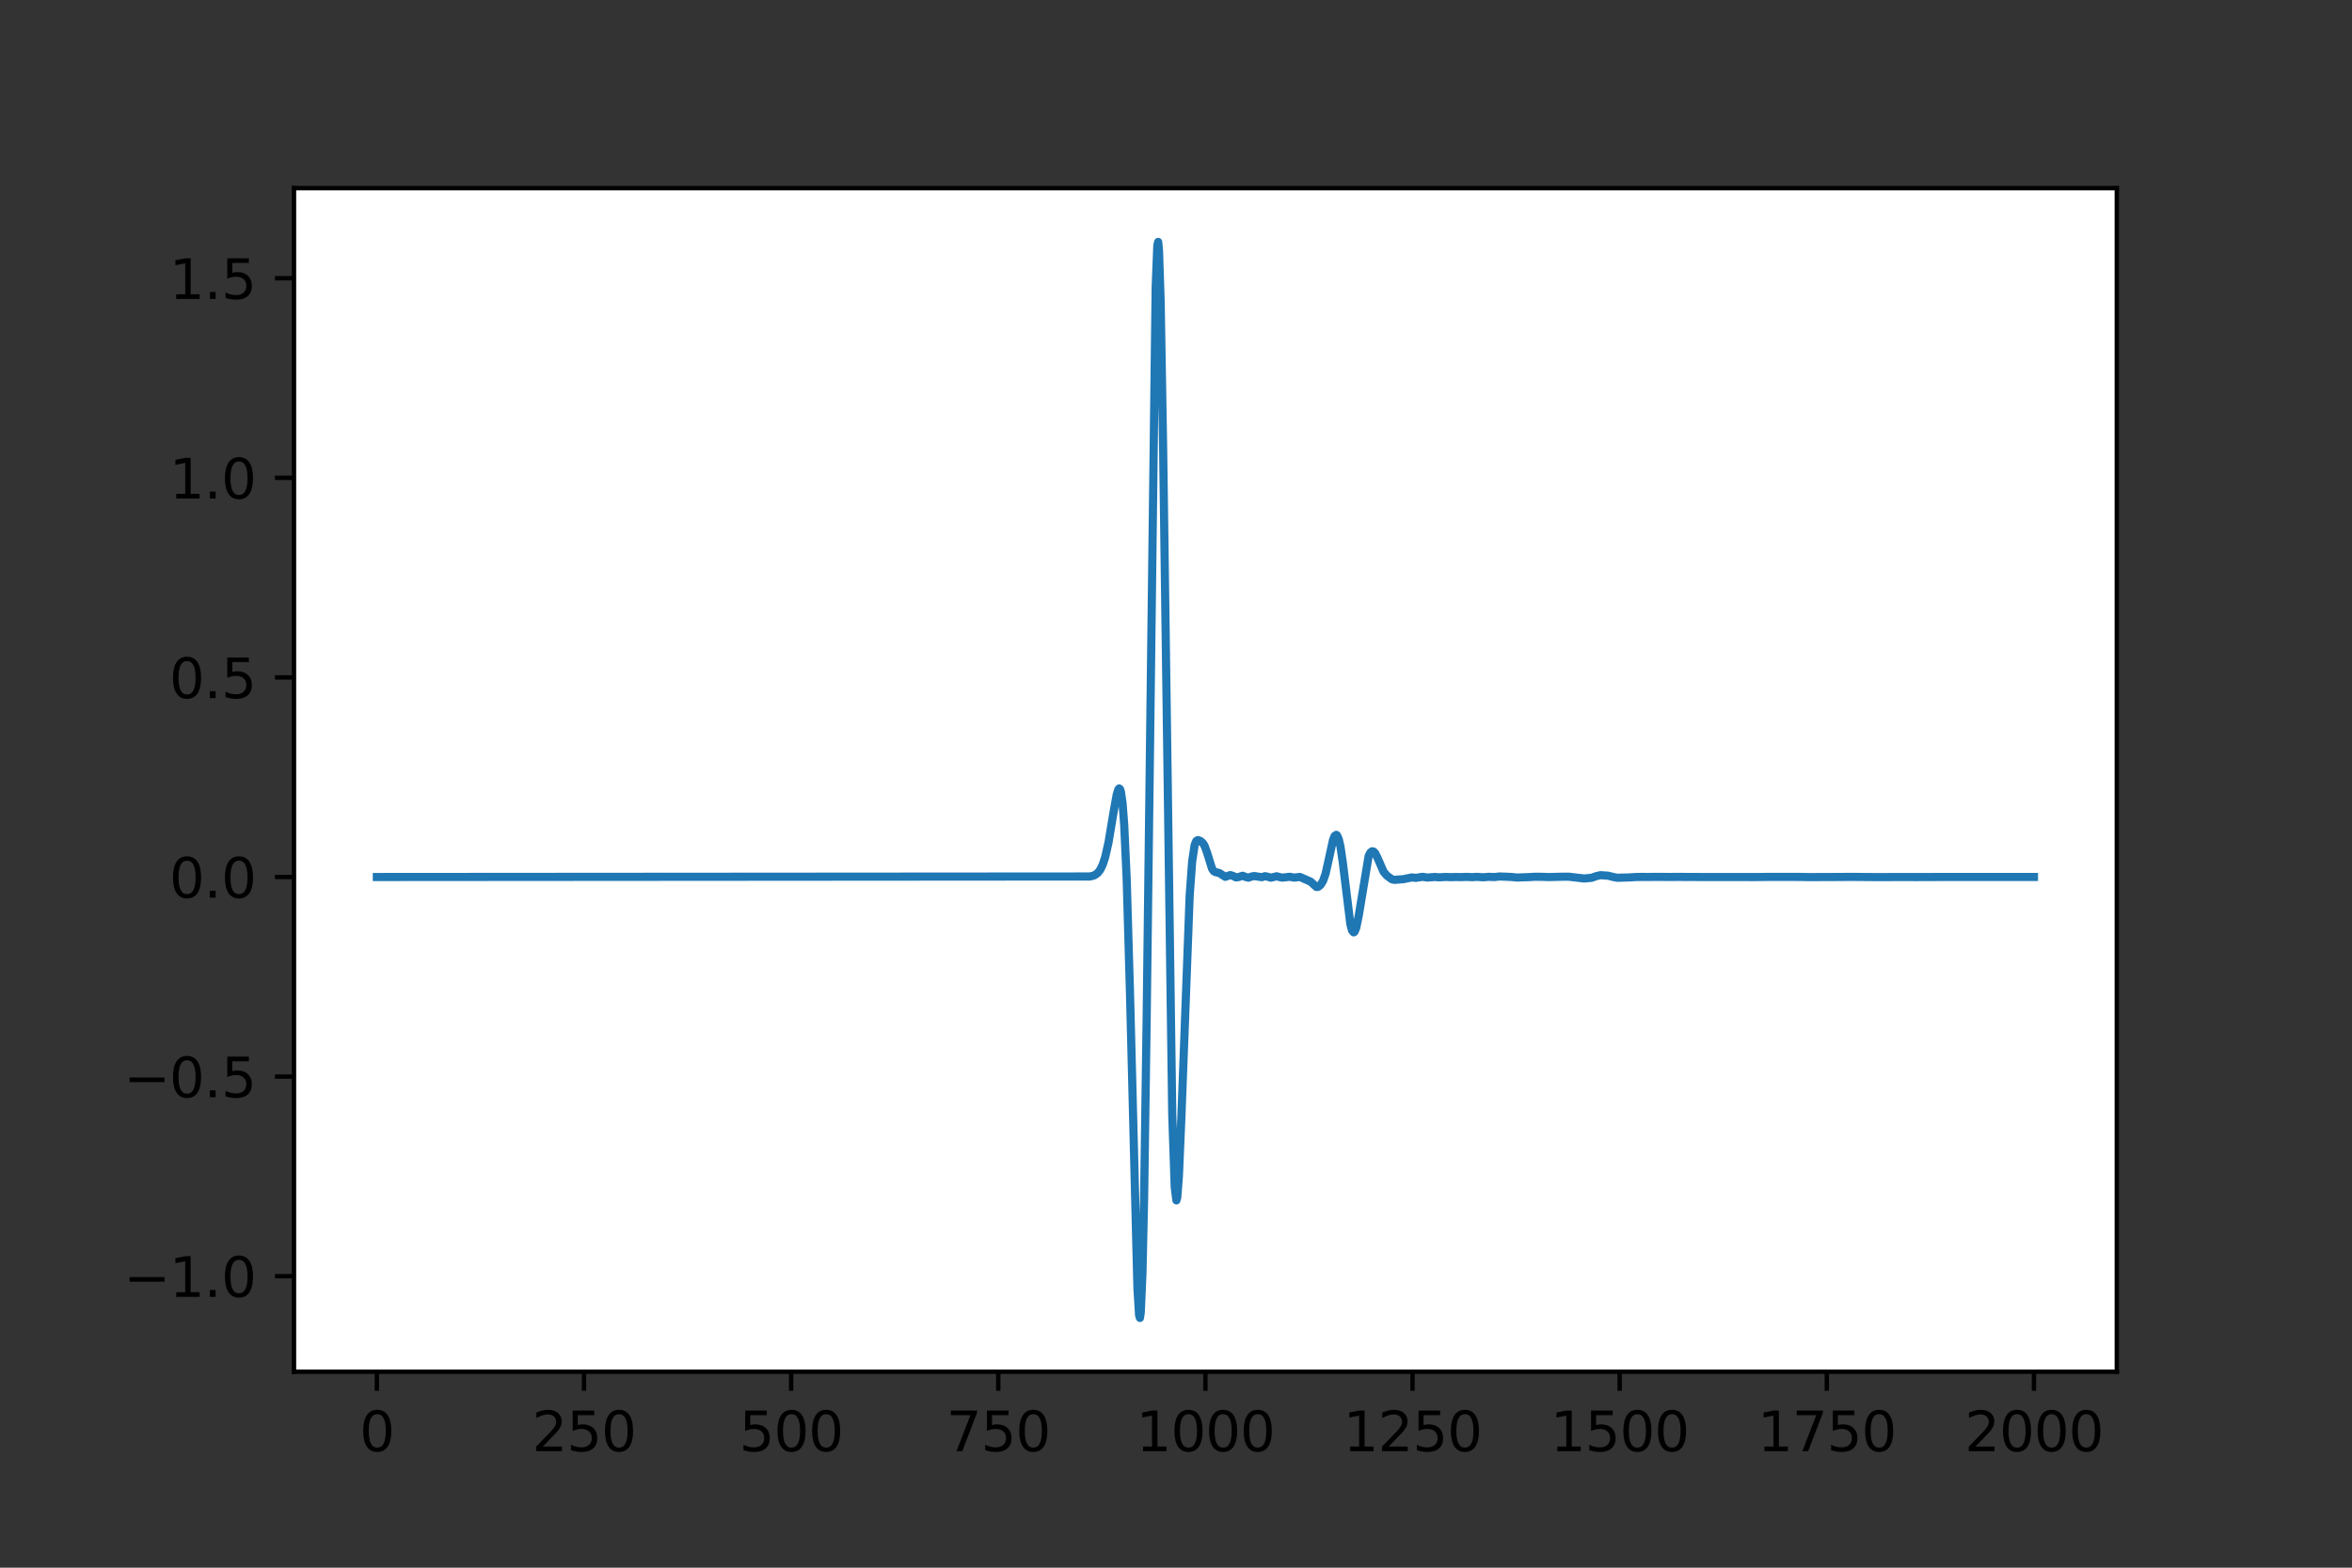 <?xml version="1.0" encoding="utf-8" standalone="no"?>
<!DOCTYPE svg PUBLIC "-//W3C//DTD SVG 1.1//EN"
  "http://www.w3.org/Graphics/SVG/1.1/DTD/svg11.dtd">
<svg height="288pt" version="1.1" viewBox="0 0 432 288" width="432pt" xmlns="http://www.w3.org/2000/svg" xmlns:xlink="http://www.w3.org/1999/xlink">
 <rect x="0" y="0" width="432" height="288" fill="#333333" stroke="none"/>
 <defs>
  <style type="text/css">*{stroke-linecap:butt;stroke-linejoin:round;}</style>
 </defs>
 <g id="figure_1">
  <g id="patch_1">
   <path d="M 0 288 
L 432 288 
L 432 0 
L 0 0 
z
" style="fill:none;"/>
  </g>
  <g id="axes_1">
   <g id="patch_2">
    <path d="M 54 252 
L 388.8 252 
L 388.8 34.56 
L 54 34.56 
z
" style="fill:#ffffff;"/>
   </g>
   <g id="matplotlib.axis_1">
    <g id="xtick_1">
     <g id="line2d_1">
      <defs>
       <path d="M 0 0 
L 0 3.5 
" id="mfb46c73e03" style="stroke:#000000;stroke-width:0.8;"/>
      </defs>
      <g>
       <use style="stroke:#000000;stroke-width:0.8;" x="69.218" xlink:href="#mfb46c73e03" y="252"/>
      </g>
     </g>
     <g id="text_1">
      <!-- 0 -->
      <g transform="translate(66.037 266.598)scale(0.1 -0.1)">
       <defs>
        <path d="M 2034 4250 
Q 1547 4250 1301 3770 
Q 1056 3291 1056 2328 
Q 1056 1369 1301 889 
Q 1547 409 2034 409 
Q 2525 409 2770 889 
Q 3016 1369 3016 2328 
Q 3016 3291 2770 3770 
Q 2525 4250 2034 4250 
z
M 2034 4750 
Q 2819 4750 3233 4129 
Q 3647 3509 3647 2328 
Q 3647 1150 3233 529 
Q 2819 -91 2034 -91 
Q 1250 -91 836 529 
Q 422 1150 422 2328 
Q 422 3509 836 4129 
Q 1250 4750 2034 4750 
z
" id="DejaVuSans-30" transform="scale(0.016)"/>
       </defs>
       <use xlink:href="#DejaVuSans-30"/>
      </g>
     </g>
    </g>
    <g id="xtick_2">
     <g id="line2d_2">
      <g>
       <use style="stroke:#000000;stroke-width:0.8;" x="107.264" xlink:href="#mfb46c73e03" y="252"/>
      </g>
     </g>
     <g id="text_2">
      <!-- 250 -->
      <g transform="translate(97.72 266.598)scale(0.1 -0.1)">
       <defs>
        <path d="M 1228 531 
L 3431 531 
L 3431 0 
L 469 0 
L 469 531 
Q 828 903 1448 1529 
Q 2069 2156 2228 2338 
Q 2531 2678 2651 2914 
Q 2772 3150 2772 3378 
Q 2772 3750 2511 3984 
Q 2250 4219 1831 4219 
Q 1534 4219 1204 4116 
Q 875 4013 500 3803 
L 500 4441 
Q 881 4594 1212 4672 
Q 1544 4750 1819 4750 
Q 2544 4750 2975 4387 
Q 3406 4025 3406 3419 
Q 3406 3131 3298 2873 
Q 3191 2616 2906 2266 
Q 2828 2175 2409 1742 
Q 1991 1309 1228 531 
z
" id="DejaVuSans-32" transform="scale(0.016)"/>
        <path d="M 691 4666 
L 3169 4666 
L 3169 4134 
L 1269 4134 
L 1269 2991 
Q 1406 3038 1543 3061 
Q 1681 3084 1819 3084 
Q 2600 3084 3056 2656 
Q 3513 2228 3513 1497 
Q 3513 744 3044 326 
Q 2575 -91 1722 -91 
Q 1428 -91 1123 -41 
Q 819 9 494 109 
L 494 744 
Q 775 591 1075 516 
Q 1375 441 1709 441 
Q 2250 441 2565 725 
Q 2881 1009 2881 1497 
Q 2881 1984 2565 2268 
Q 2250 2553 1709 2553 
Q 1456 2553 1204 2497 
Q 953 2441 691 2322 
L 691 4666 
z
" id="DejaVuSans-35" transform="scale(0.016)"/>
       </defs>
       <use xlink:href="#DejaVuSans-32"/>
       <use x="63.623" xlink:href="#DejaVuSans-35"/>
       <use x="127.246" xlink:href="#DejaVuSans-30"/>
      </g>
     </g>
    </g>
    <g id="xtick_3">
     <g id="line2d_3">
      <g>
       <use style="stroke:#000000;stroke-width:0.8;" x="145.309" xlink:href="#mfb46c73e03" y="252"/>
      </g>
     </g>
     <g id="text_3">
      <!-- 500 -->
      <g transform="translate(135.765 266.598)scale(0.1 -0.1)">
       <use xlink:href="#DejaVuSans-35"/>
       <use x="63.623" xlink:href="#DejaVuSans-30"/>
       <use x="127.246" xlink:href="#DejaVuSans-30"/>
      </g>
     </g>
    </g>
    <g id="xtick_4">
     <g id="line2d_4">
      <g>
       <use style="stroke:#000000;stroke-width:0.8;" x="183.355" xlink:href="#mfb46c73e03" y="252"/>
      </g>
     </g>
     <g id="text_4">
      <!-- 750 -->
      <g transform="translate(173.811 266.598)scale(0.1 -0.1)">
       <defs>
        <path d="M 525 4666 
L 3525 4666 
L 3525 4397 
L 1831 0 
L 1172 0 
L 2766 4134 
L 525 4134 
L 525 4666 
z
" id="DejaVuSans-37" transform="scale(0.016)"/>
       </defs>
       <use xlink:href="#DejaVuSans-37"/>
       <use x="63.623" xlink:href="#DejaVuSans-35"/>
       <use x="127.246" xlink:href="#DejaVuSans-30"/>
      </g>
     </g>
    </g>
    <g id="xtick_5">
     <g id="line2d_5">
      <g>
       <use style="stroke:#000000;stroke-width:0.8;" x="221.4" xlink:href="#mfb46c73e03" y="252"/>
      </g>
     </g>
     <g id="text_5">
      <!-- 1000 -->
      <g transform="translate(208.675 266.598)scale(0.1 -0.1)">
       <defs>
        <path d="M 794 531 
L 1825 531 
L 1825 4091 
L 703 3866 
L 703 4441 
L 1819 4666 
L 2450 4666 
L 2450 531 
L 3481 531 
L 3481 0 
L 794 0 
L 794 531 
z
" id="DejaVuSans-31" transform="scale(0.016)"/>
       </defs>
       <use xlink:href="#DejaVuSans-31"/>
       <use x="63.623" xlink:href="#DejaVuSans-30"/>
       <use x="127.246" xlink:href="#DejaVuSans-30"/>
       <use x="190.869" xlink:href="#DejaVuSans-30"/>
      </g>
     </g>
    </g>
    <g id="xtick_6">
     <g id="line2d_6">
      <g>
       <use style="stroke:#000000;stroke-width:0.8;" x="259.445" xlink:href="#mfb46c73e03" y="252"/>
      </g>
     </g>
     <g id="text_6">
      <!-- 1250 -->
      <g transform="translate(246.72 266.598)scale(0.1 -0.1)">
       <use xlink:href="#DejaVuSans-31"/>
       <use x="63.623" xlink:href="#DejaVuSans-32"/>
       <use x="127.246" xlink:href="#DejaVuSans-35"/>
       <use x="190.869" xlink:href="#DejaVuSans-30"/>
      </g>
     </g>
    </g>
    <g id="xtick_7">
     <g id="line2d_7">
      <g>
       <use style="stroke:#000000;stroke-width:0.8;" x="297.491" xlink:href="#mfb46c73e03" y="252"/>
      </g>
     </g>
     <g id="text_7">
      <!-- 1500 -->
      <g transform="translate(284.766 266.598)scale(0.1 -0.1)">
       <use xlink:href="#DejaVuSans-31"/>
       <use x="63.623" xlink:href="#DejaVuSans-35"/>
       <use x="127.246" xlink:href="#DejaVuSans-30"/>
       <use x="190.869" xlink:href="#DejaVuSans-30"/>
      </g>
     </g>
    </g>
    <g id="xtick_8">
     <g id="line2d_8">
      <g>
       <use style="stroke:#000000;stroke-width:0.8;" x="335.536" xlink:href="#mfb46c73e03" y="252"/>
      </g>
     </g>
     <g id="text_8">
      <!-- 1750 -->
      <g transform="translate(322.811 266.598)scale(0.1 -0.1)">
       <use xlink:href="#DejaVuSans-31"/>
       <use x="63.623" xlink:href="#DejaVuSans-37"/>
       <use x="127.246" xlink:href="#DejaVuSans-35"/>
       <use x="190.869" xlink:href="#DejaVuSans-30"/>
      </g>
     </g>
    </g>
    <g id="xtick_9">
     <g id="line2d_9">
      <g>
       <use style="stroke:#000000;stroke-width:0.8;" x="373.582" xlink:href="#mfb46c73e03" y="252"/>
      </g>
     </g>
     <g id="text_9">
      <!-- 2000 -->
      <g transform="translate(360.857 266.598)scale(0.1 -0.1)">
       <use xlink:href="#DejaVuSans-32"/>
       <use x="63.623" xlink:href="#DejaVuSans-30"/>
       <use x="127.246" xlink:href="#DejaVuSans-30"/>
       <use x="190.869" xlink:href="#DejaVuSans-30"/>
      </g>
     </g>
    </g>
   </g>
   <g id="matplotlib.axis_2">
    <g id="ytick_1">
     <g id="line2d_10">
      <defs>
       <path d="M 0 0 
L -3.5 0 
" id="me801110e4b" style="stroke:#000000;stroke-width:0.8;"/>
      </defs>
      <g>
       <use style="stroke:#000000;stroke-width:0.8;" x="54" xlink:href="#me801110e4b" y="234.448"/>
      </g>
     </g>
     <g id="text_10">
      <!-- −1.0 -->
      <g transform="translate(22.717 238.247)scale(0.1 -0.1)">
       <defs>
        <path d="M 678 2272 
L 4684 2272 
L 4684 1741 
L 678 1741 
L 678 2272 
z
" id="DejaVuSans-2212" transform="scale(0.016)"/>
        <path d="M 684 794 
L 1344 794 
L 1344 0 
L 684 0 
L 684 794 
z
" id="DejaVuSans-2e" transform="scale(0.016)"/>
       </defs>
       <use xlink:href="#DejaVuSans-2212"/>
       <use x="83.789" xlink:href="#DejaVuSans-31"/>
       <use x="147.412" xlink:href="#DejaVuSans-2e"/>
       <use x="179.199" xlink:href="#DejaVuSans-30"/>
      </g>
     </g>
    </g>
    <g id="ytick_2">
     <g id="line2d_11">
      <g>
       <use style="stroke:#000000;stroke-width:0.8;" x="54" xlink:href="#me801110e4b" y="197.782"/>
      </g>
     </g>
     <g id="text_11">
      <!-- −0.5 -->
      <g transform="translate(22.717 201.581)scale(0.1 -0.1)">
       <use xlink:href="#DejaVuSans-2212"/>
       <use x="83.789" xlink:href="#DejaVuSans-30"/>
       <use x="147.412" xlink:href="#DejaVuSans-2e"/>
       <use x="179.199" xlink:href="#DejaVuSans-35"/>
      </g>
     </g>
    </g>
    <g id="ytick_3">
     <g id="line2d_12">
      <g>
       <use style="stroke:#000000;stroke-width:0.8;" x="54" xlink:href="#me801110e4b" y="161.115"/>
      </g>
     </g>
     <g id="text_12">
      <!-- 0.0 -->
      <g transform="translate(31.097 164.915)scale(0.1 -0.1)">
       <use xlink:href="#DejaVuSans-30"/>
       <use x="63.623" xlink:href="#DejaVuSans-2e"/>
       <use x="95.41" xlink:href="#DejaVuSans-30"/>
      </g>
     </g>
    </g>
    <g id="ytick_4">
     <g id="line2d_13">
      <g>
       <use style="stroke:#000000;stroke-width:0.8;" x="54" xlink:href="#me801110e4b" y="124.449"/>
      </g>
     </g>
     <g id="text_13">
      <!-- 0.5 -->
      <g transform="translate(31.097 128.248)scale(0.1 -0.1)">
       <use xlink:href="#DejaVuSans-30"/>
       <use x="63.623" xlink:href="#DejaVuSans-2e"/>
       <use x="95.41" xlink:href="#DejaVuSans-35"/>
      </g>
     </g>
    </g>
    <g id="ytick_5">
     <g id="line2d_14">
      <g>
       <use style="stroke:#000000;stroke-width:0.8;" x="54" xlink:href="#me801110e4b" y="87.783"/>
      </g>
     </g>
     <g id="text_14">
      <!-- 1.0 -->
      <g transform="translate(31.097 91.582)scale(0.1 -0.1)">
       <use xlink:href="#DejaVuSans-31"/>
       <use x="63.623" xlink:href="#DejaVuSans-2e"/>
       <use x="95.41" xlink:href="#DejaVuSans-30"/>
      </g>
     </g>
    </g>
    <g id="ytick_6">
     <g id="line2d_15">
      <g>
       <use style="stroke:#000000;stroke-width:0.8;" x="54" xlink:href="#me801110e4b" y="51.116"/>
      </g>
     </g>
     <g id="text_15">
      <!-- 1.5 -->
      <g transform="translate(31.097 54.916)scale(0.1 -0.1)">
       <use xlink:href="#DejaVuSans-31"/>
       <use x="63.623" xlink:href="#DejaVuSans-2e"/>
       <use x="95.41" xlink:href="#DejaVuSans-35"/>
      </g>
     </g>
    </g>
   </g>
   <g id="line2d_16">
    <path clip-path="url(#pcf5c9cd12b)" d="M 69.218 161.115 
L 200.247 161.02 
L 201.008 160.805 
L 201.616 160.385 
L 202.073 159.8 
L 202.529 158.87 
L 202.986 157.489 
L 203.595 154.817 
L 204.508 149.336 
L 205.117 145.945 
L 205.421 144.997 
L 205.573 144.851 
L 205.725 144.985 
L 205.877 145.448 
L 206.182 147.551 
L 206.486 151.517 
L 206.943 161.521 
L 207.551 182.466 
L 208.921 236.703 
L 209.225 241.656 
L 209.378 242.116 
L 209.53 241.055 
L 209.834 234.026 
L 210.139 220.294 
L 210.595 188.309 
L 212.269 52.756 
L 212.573 45.03 
L 212.726 44.444 
L 212.878 46.046 
L 213.182 55.479 
L 213.639 82.6 
L 215.313 204.795 
L 215.769 218.151 
L 216.074 220.526 
L 216.226 219.996 
L 216.53 216.109 
L 216.987 205.286 
L 218.509 164.572 
L 218.965 158.28 
L 219.422 155.241 
L 219.726 154.498 
L 220.03 154.326 
L 220.487 154.496 
L 220.943 154.892 
L 221.248 155.383 
L 221.704 156.631 
L 222.617 159.564 
L 222.922 160.033 
L 223.226 160.206 
L 223.987 160.395 
L 225.052 161.085 
L 225.509 160.923 
L 225.965 160.762 
L 226.422 160.893 
L 227.031 161.195 
L 227.487 161.123 
L 228.248 160.883 
L 228.857 161.127 
L 229.313 161.231 
L 229.922 161.018 
L 230.379 160.938 
L 231.748 161.149 
L 232.357 160.964 
L 232.814 161.062 
L 233.422 161.235 
L 233.879 161.132 
L 234.488 160.982 
L 235.096 161.151 
L 235.553 161.229 
L 236.923 161.074 
L 237.683 161.227 
L 238.749 161.101 
L 240.727 161.97 
L 241.792 162.943 
L 242.097 162.928 
L 242.553 162.572 
L 243.01 161.83 
L 243.466 160.538 
L 244.075 157.816 
L 244.836 154.334 
L 245.14 153.575 
L 245.445 153.369 
L 245.597 153.489 
L 245.901 154.19 
L 246.206 155.52 
L 246.662 158.641 
L 248.032 169.821 
L 248.336 170.942 
L 248.641 171.288 
L 248.793 171.183 
L 249.097 170.461 
L 249.554 168.266 
L 251.38 157.271 
L 251.684 156.655 
L 251.989 156.397 
L 252.293 156.441 
L 252.597 156.761 
L 253.054 157.679 
L 254.119 160.142 
L 254.728 160.86 
L 255.641 161.526 
L 256.097 161.637 
L 257.771 161.512 
L 259.293 161.195 
L 260.054 161.271 
L 261.272 161.082 
L 262.185 161.214 
L 263.554 161.109 
L 264.315 161.174 
L 265.533 161.105 
L 266.446 161.139 
L 267.511 161.113 
L 268.424 161.131 
L 269.337 161.095 
L 270.403 161.141 
L 271.316 161.088 
L 272.381 161.166 
L 273.446 161.084 
L 274.511 161.124 
L 275.425 161.017 
L 276.946 161.077 
L 277.707 161.116 
L 278.62 161.212 
L 279.99 161.162 
L 280.903 161.129 
L 281.816 161.075 
L 283.186 161.08 
L 284.403 161.127 
L 287.143 161.059 
L 288.208 161.066 
L 290.186 161.294 
L 290.947 161.39 
L 292.317 161.261 
L 293.23 160.946 
L 293.991 160.777 
L 295.36 160.874 
L 296.273 161.105 
L 297.034 161.252 
L 299.317 161.192 
L 300.382 161.12 
L 301.6 161.099 
L 302.665 161.107 
L 303.883 161.092 
L 306.622 161.106 
L 308.144 161.097 
L 313.013 161.118 
L 315.905 161.116 
L 319.101 161.115 
L 321.992 161.125 
L 324.884 161.096 
L 330.667 161.101 
L 332.188 161.13 
L 337.21 161.113 
L 339.95 161.093 
L 345.276 161.135 
L 348.928 161.114 
L 351.82 161.125 
L 356.842 161.108 
L 373.582 161.108 
L 373.582 161.108 
" style="fill:none;stroke:#1f77b4;stroke-linecap:square;stroke-width:1.5;"/>
   </g>
   <g id="patch_3">
    <path d="M 54 252 
L 54 34.56 
" style="fill:none;stroke:#000000;stroke-linecap:square;stroke-linejoin:miter;stroke-width:0.8;"/>
   </g>
   <g id="patch_4">
    <path d="M 388.8 252 
L 388.8 34.56 
" style="fill:none;stroke:#000000;stroke-linecap:square;stroke-linejoin:miter;stroke-width:0.8;"/>
   </g>
   <g id="patch_5">
    <path d="M 54 252 
L 388.8 252 
" style="fill:none;stroke:#000000;stroke-linecap:square;stroke-linejoin:miter;stroke-width:0.8;"/>
   </g>
   <g id="patch_6">
    <path d="M 54 34.56 
L 388.8 34.56 
" style="fill:none;stroke:#000000;stroke-linecap:square;stroke-linejoin:miter;stroke-width:0.8;"/>
   </g>
  </g>
 </g>
 <defs>
  <clipPath id="pcf5c9cd12b">
   <rect height="217.44" width="334.8" x="54" y="34.56"/>
  </clipPath>
 </defs>
</svg>
